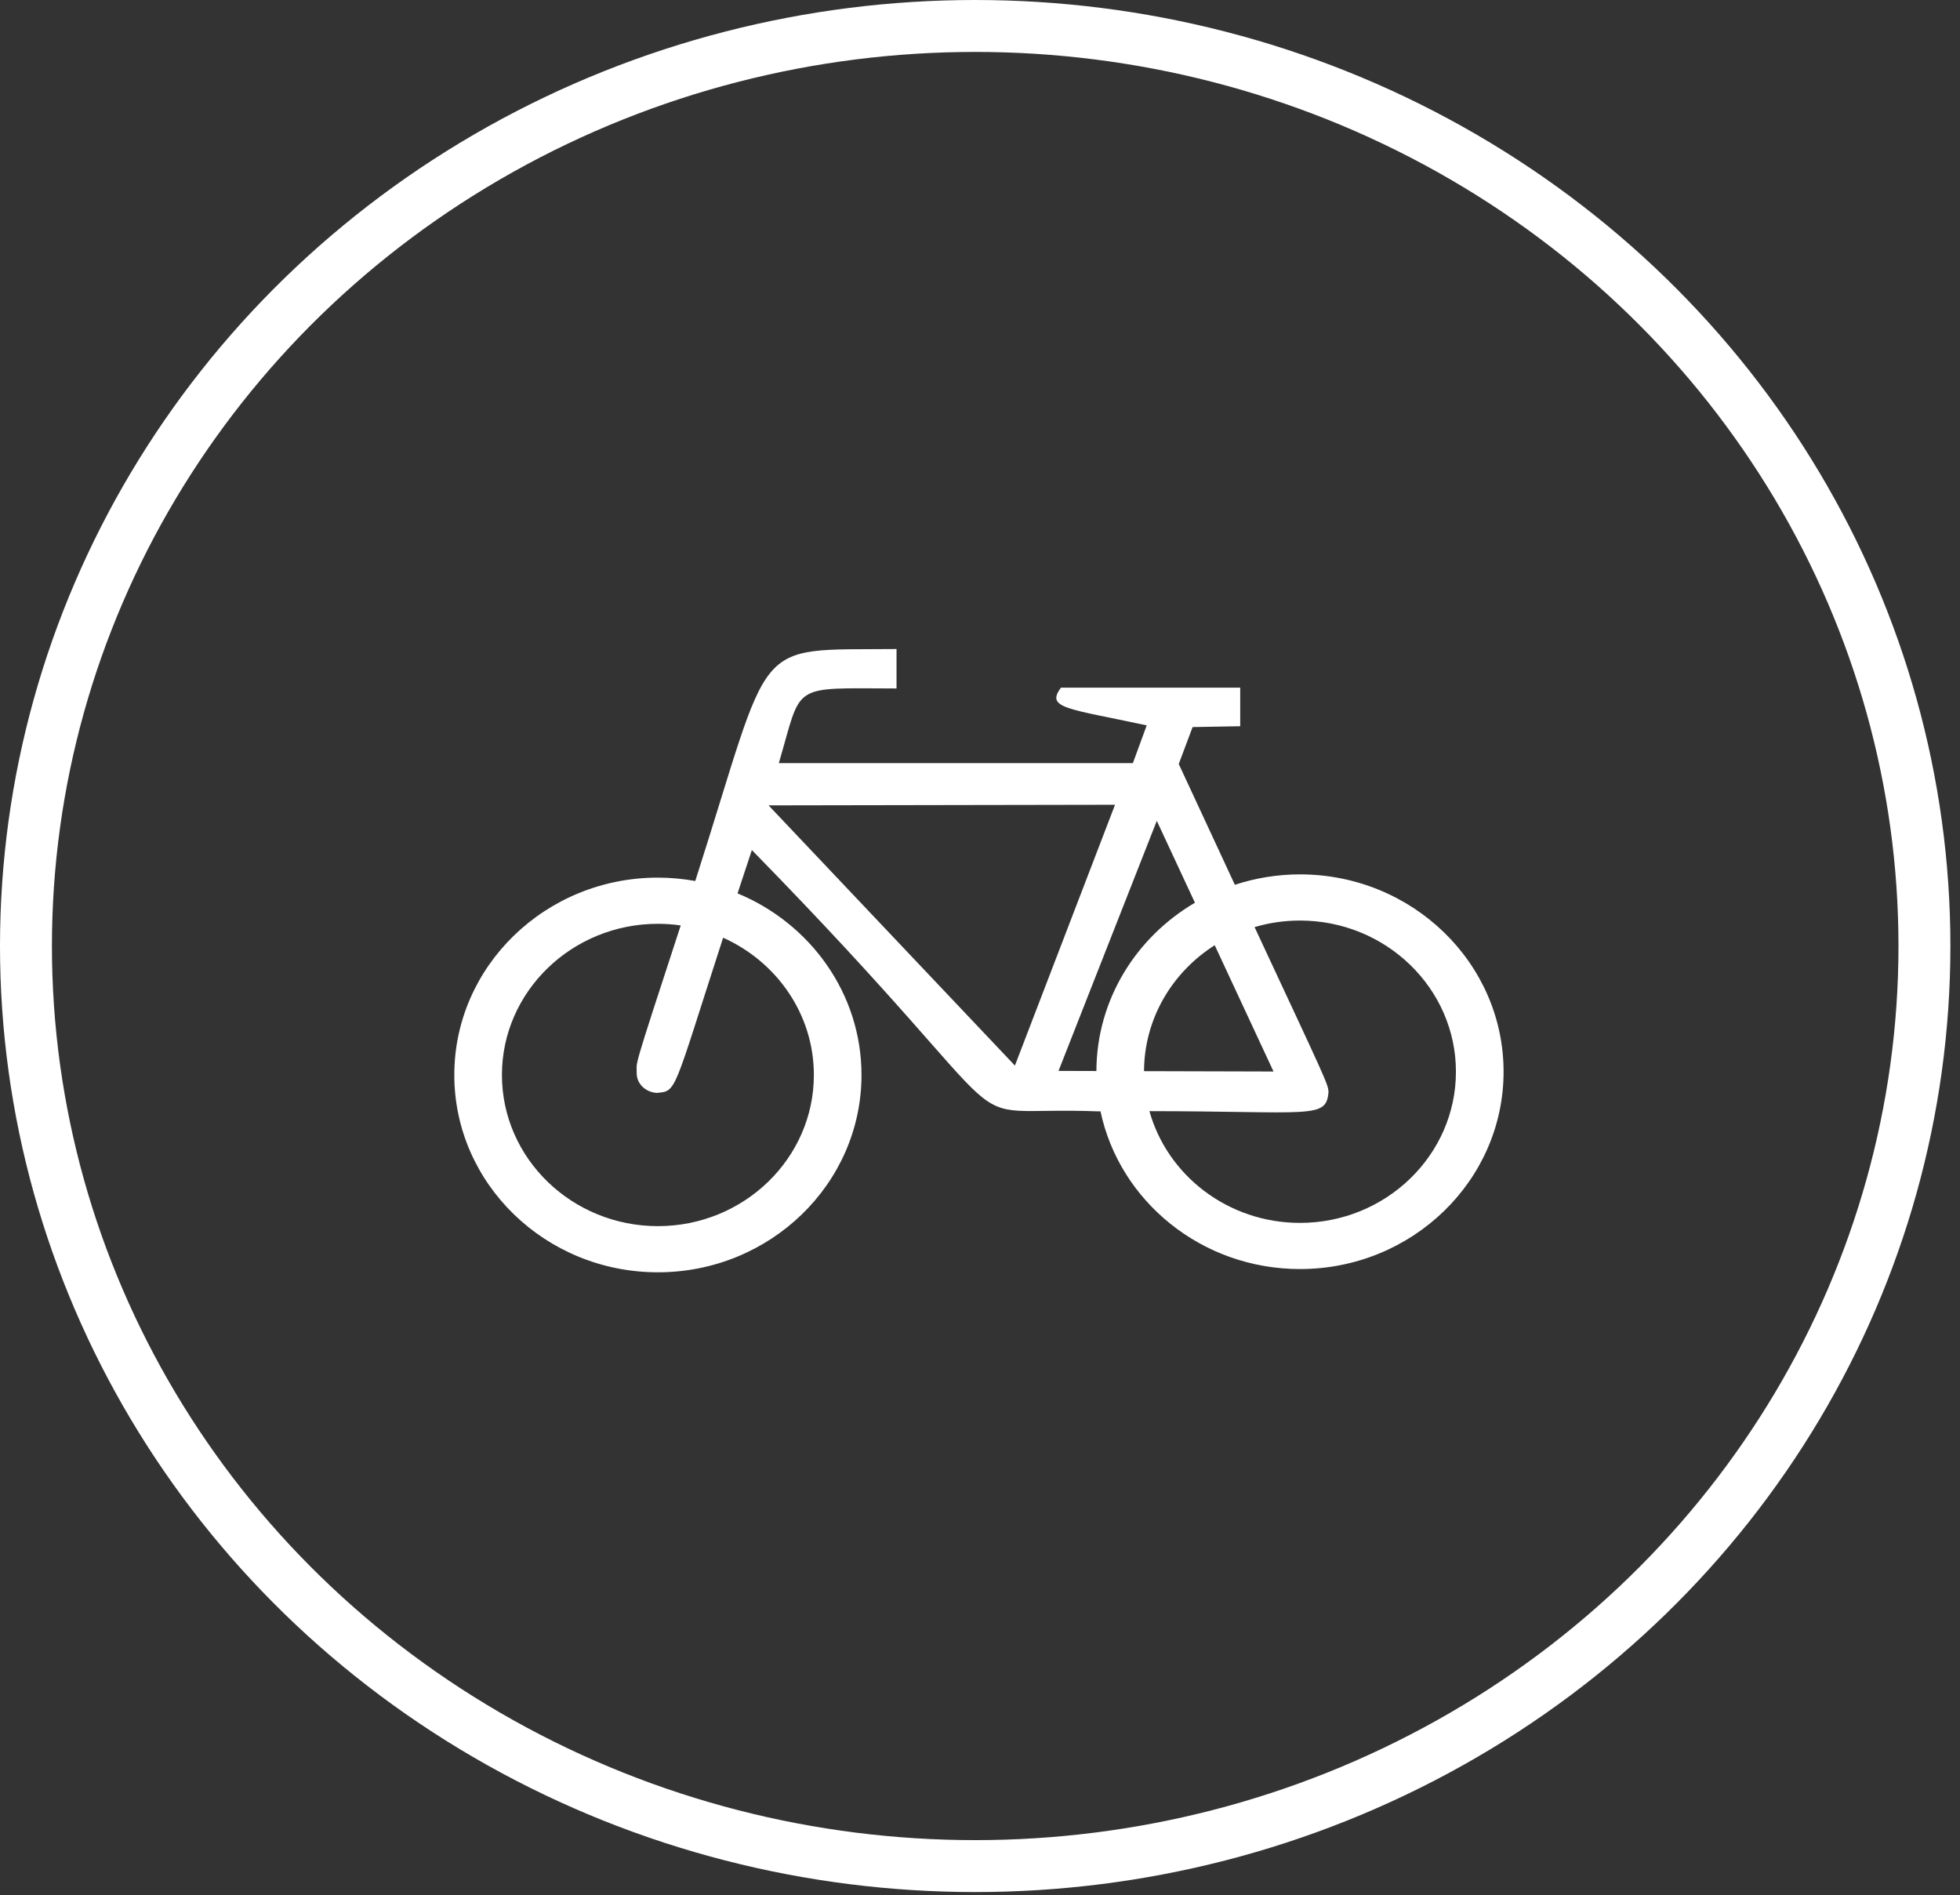 <svg width="151px" height="146px" viewBox="-2 -2 151 146" version="1.1" xmlns="http://www.w3.org/2000/svg" xmlns:xlink="http://www.w3.org/1999/xlink">
    <rect x="-2" y="-2" width="151" height="146" fill="#333333" stroke="none"/>
    <!-- Generator: Sketch 3.7.2 (28276) - http://www.bohemiancoding.com/sketch -->
    <desc>Created with Sketch.</desc>
    <defs></defs>
    <g id="Group" stroke="none" stroke-width="1" fill="none" fill-rule="evenodd">
        <ellipse id="Oval-25" stroke="#FFFFFF" stroke-width="4" cx="73.13" cy="70.88" rx="73.13" ry="70.88"></ellipse>
        <path d="M98.151,92.209 C92.611,92.209 87.935,88.553 86.553,83.6 C99.059,83.612 100.174,84.233 100.349,82.13 C100.332,81.518 100.097,81.098 94.653,69.422 C95.76,69.095 96.935,68.917 98.15,68.917 C104.776,68.917 110.166,74.141 110.166,80.563 C110.166,86.986 104.776,92.209 98.151,92.209 L98.151,92.209 Z M91.583,70.818 L96.113,80.547 L86.136,80.52 C86.153,76.464 88.318,72.892 91.583,70.818 L91.583,70.818 Z M82.467,80.509 L79.549,80.501 L87.121,61.236 L90.059,67.545 C85.527,70.201 82.487,75.016 82.467,80.509 L82.467,80.509 Z M76.189,80.089 L57.211,60.044 L83.903,59.998 L76.189,80.089 Z M60.701,80.813 C60.701,87.235 55.311,92.459 48.686,92.459 C42.06,92.459 36.669,87.235 36.669,80.813 C36.669,74.392 42.059,69.168 48.685,69.168 C49.282,69.168 49.869,69.211 50.443,69.294 C46.615,80.993 47.074,79.661 47.051,80.647 C47.032,81.479 47.725,82.139 48.597,82.196 C50.158,82.043 49.807,82.293 53.71,70.239 C57.832,72.085 60.701,76.129 60.701,80.813 L60.701,80.813 Z M98.151,65.36 C96.397,65.36 94.712,65.645 93.135,66.162 C91.913,63.536 90.485,60.463 88.812,56.856 L89.879,54.012 L93.547,53.947 L93.547,50.973 L79.741,50.973 C78.534,52.575 80.23,52.568 86.344,53.882 L85.277,56.791 L58,56.791 C59.838,50.571 58.8,51.023 67.07,51.038 L67.07,48 C55.685,48.107 57.659,46.864 51.563,65.871 C50.63,65.703 49.669,65.61 48.685,65.61 C40.036,65.61 33,72.431 33,80.813 C33,89.196 40.036,96.015 48.685,96.015 C57.334,96.015 64.37,89.196 64.37,80.813 C64.37,74.541 60.429,69.143 54.822,66.824 C55.163,65.784 55.53,64.673 55.924,63.486 C78.87,86.944 70.262,83.141 82.609,83.617 C82.668,83.617 82.725,83.616 82.784,83.615 C84.246,90.54 90.582,95.765 98.151,95.765 C106.801,95.765 113.837,88.946 113.837,80.563 C113.837,72.181 106.801,65.36 98.151,65.36 L98.151,65.36 Z" id="Page-1" fill="#FFFFFF"></path>
    </g>
</svg>
